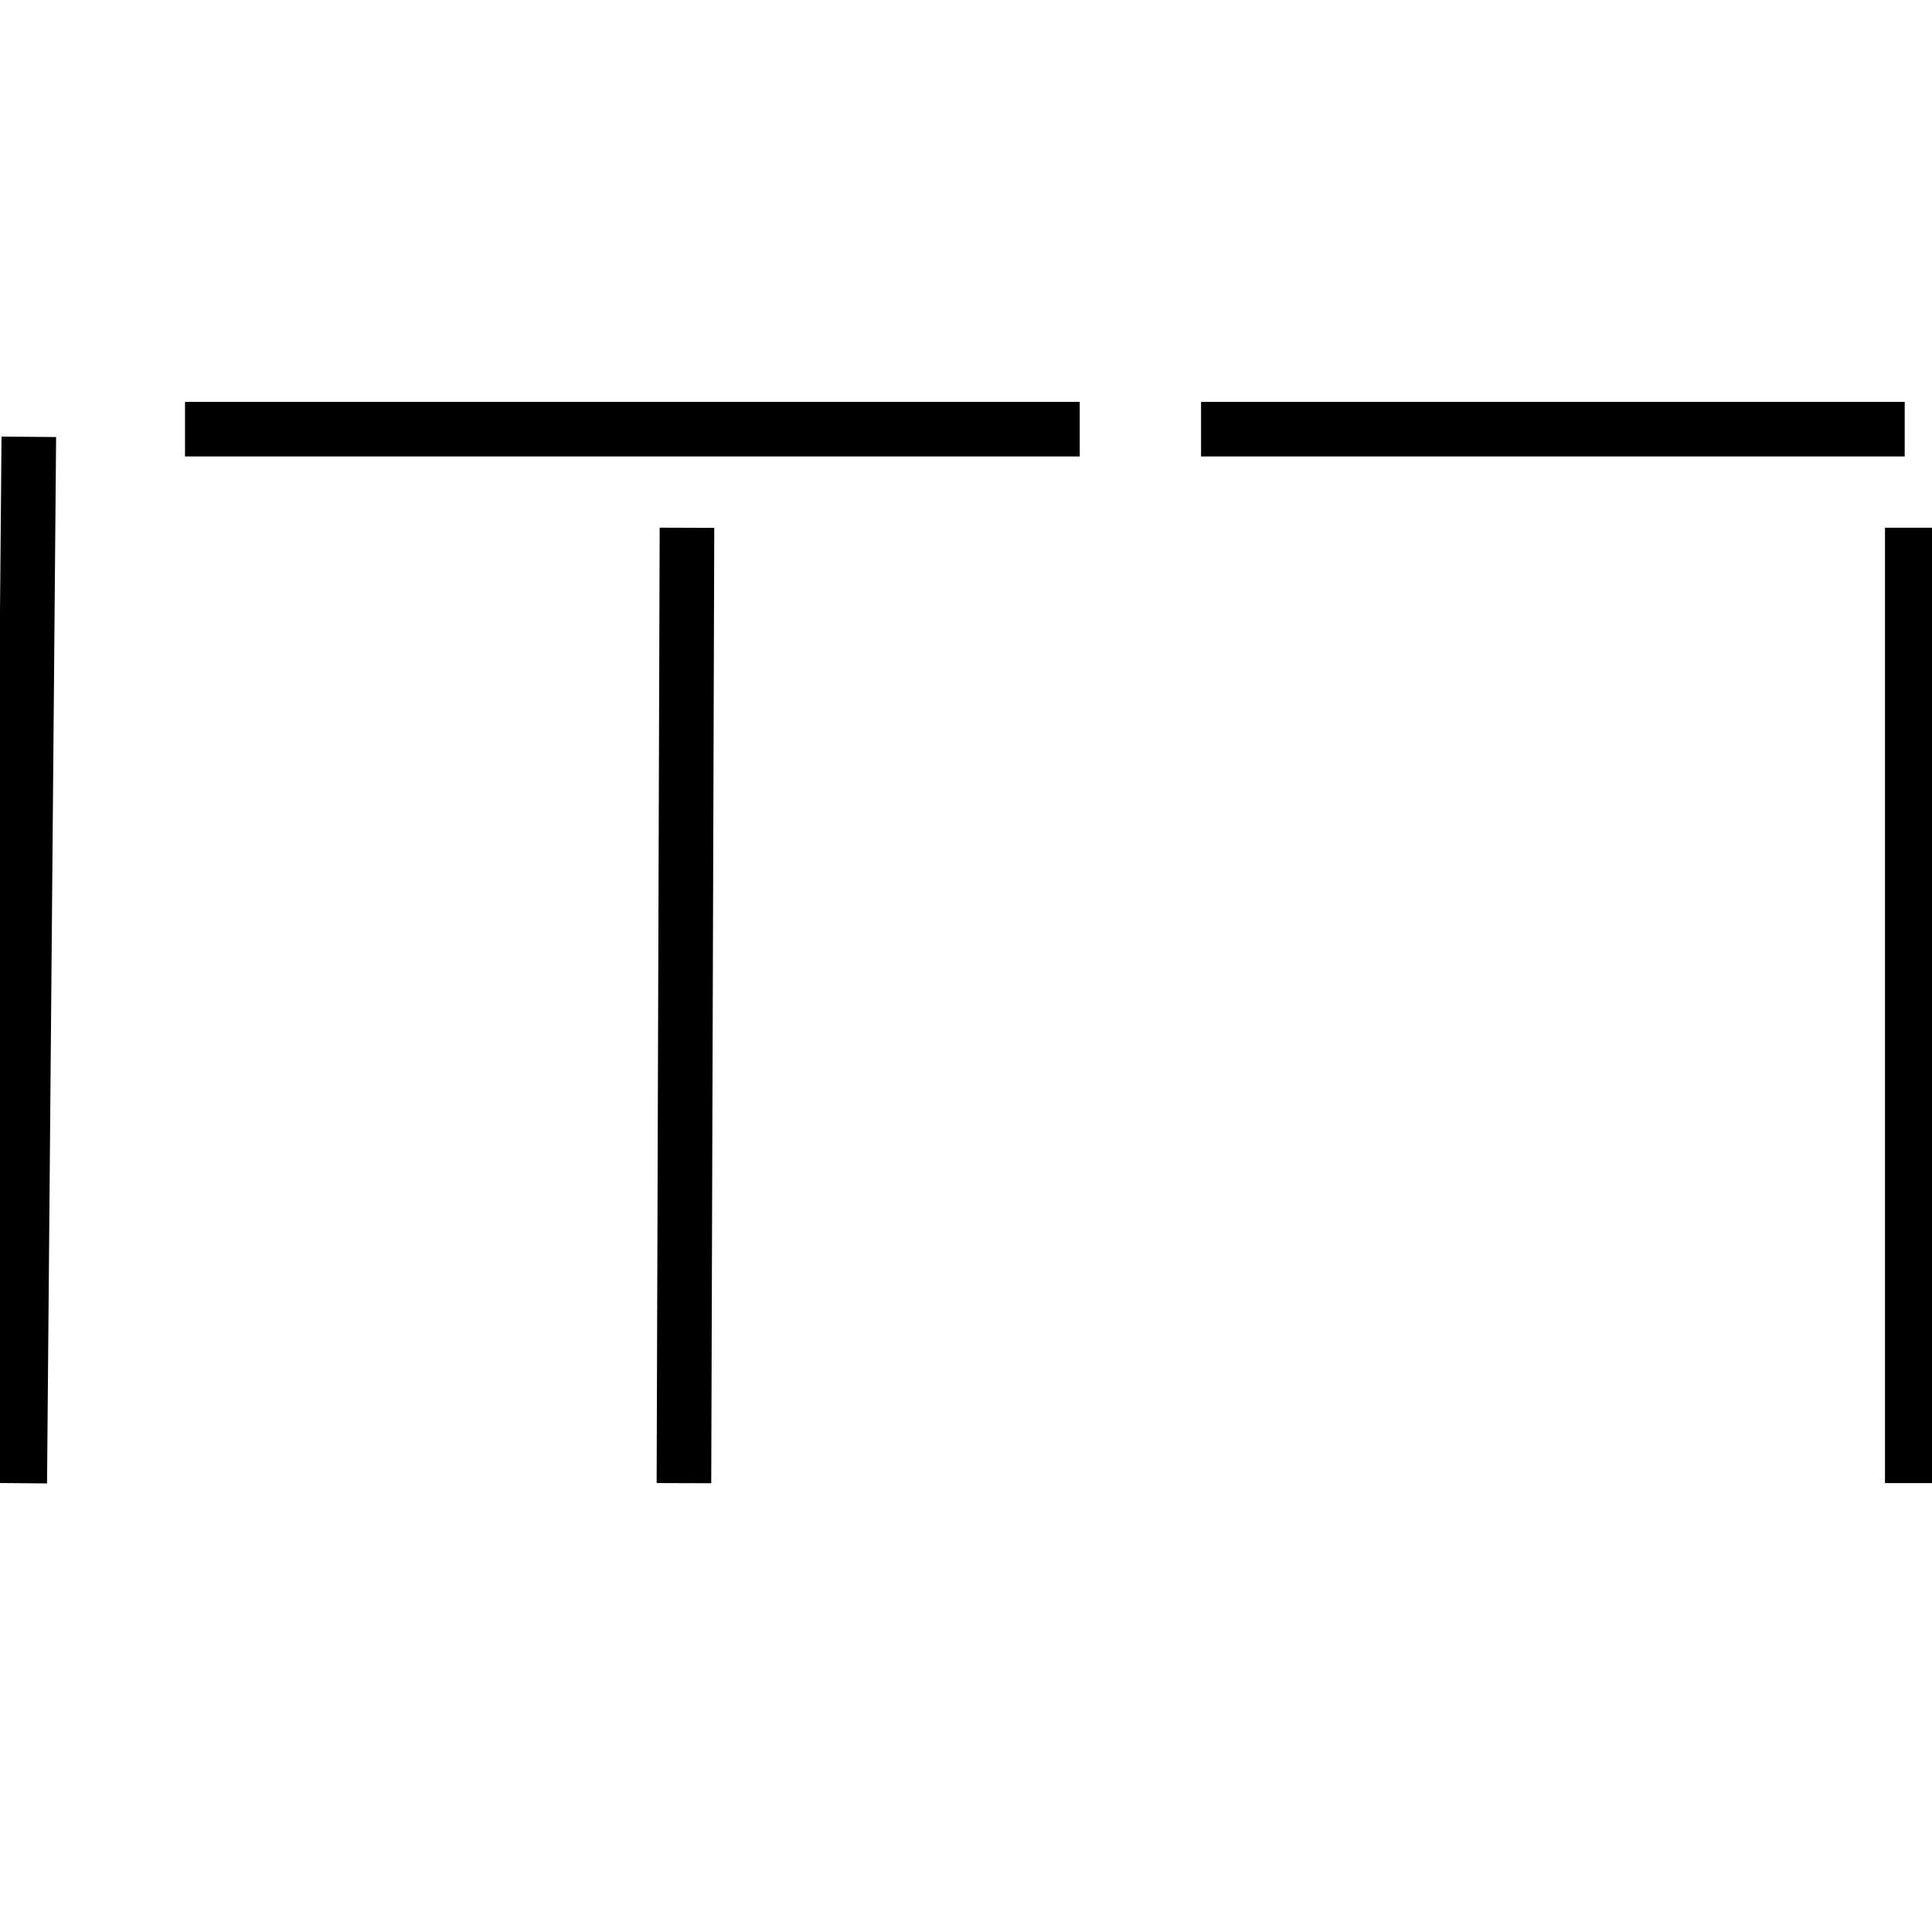 <svg xmlns="http://www.w3.org/2000/svg"  width="34" height="34"  fill="none" viewBox="0 0 637 359">
  <g pacity=".75">
    <path stroke="currentColor" stroke-linejoin="bevel" stroke-width="18" d="M9.5 5.022l-2.991 345"/>
  </g>
  <g pacity=".75">
    <path stroke="currentColor" stroke-width="18"  stroke-linejoin="bevel" d="M61 2.5h295"/>
  </g>
  <g pacity=".75">
    <path stroke="currentColor" stroke-width="18"  stroke-linejoin="bevel" d="M226.5 35.008l-1 315"/>
  </g>
  <g pacity=".75">
    <path stroke="currentColor" stroke-width="18"  stroke-linejoin="bevel" d="M396 2.5h232"/>
  </g>
  <g pacity=".75">
    <path stroke="currentColor" stroke-linejoin="bevel" stroke-width="18" d="M630.5 35v315"/>
  </g>

</svg>
